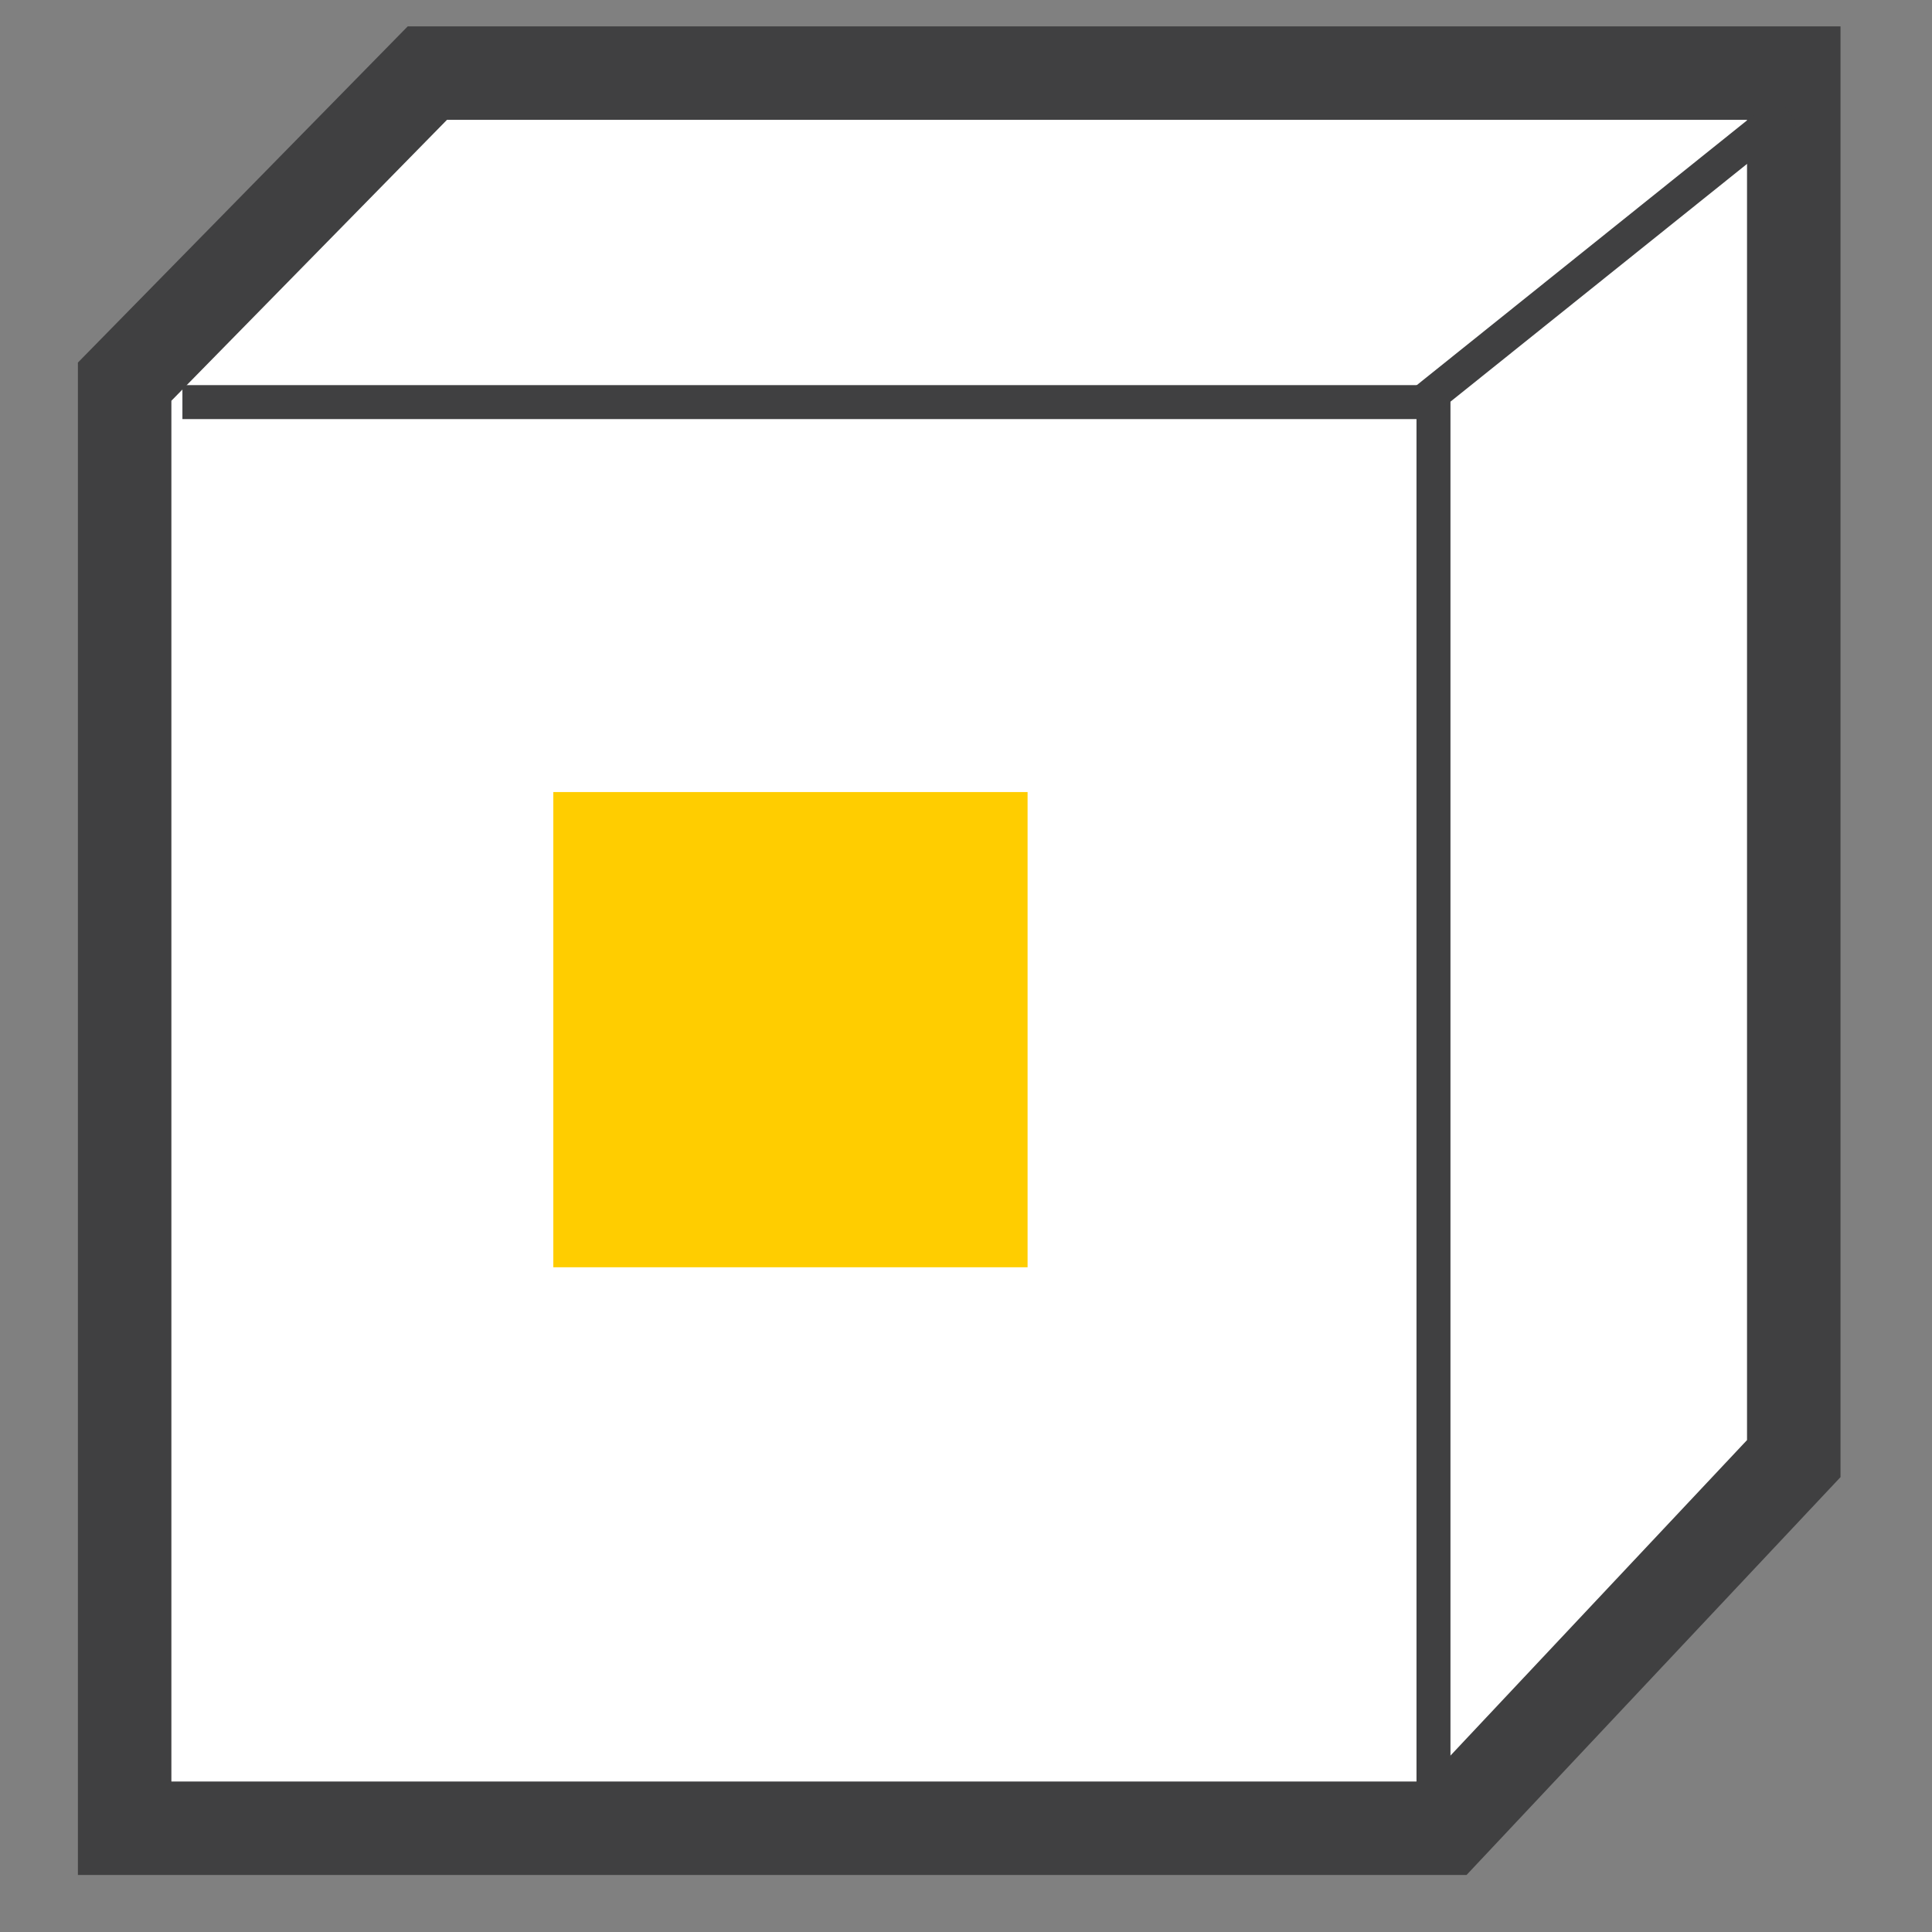 <svg width="31" height="31" viewBox="0 0 31 31" fill="none" xmlns="http://www.w3.org/2000/svg">
<rect x="0" y="0" width="31" height="31" fill="#808080" stroke="none"/>
<path fill-rule="evenodd" clip-rule="evenodd" d="M23.207 29.335H2V6.124L6.857 1.173H28.782V23.404L23.207 29.335Z" fill="white" stroke="#404041" stroke-width="1.5"/>
<path d="M2.927 6.452H23.001V29.067" stroke="#404041" stroke-width="0.545"/>
<path d="M22.829 6.452L28.683 1.759" stroke="#404041" stroke-width="0.545"/>
<rect x="8.878" y="12.709" width="7.61" height="7.625" fill="#FFCD00"/>
</svg>
